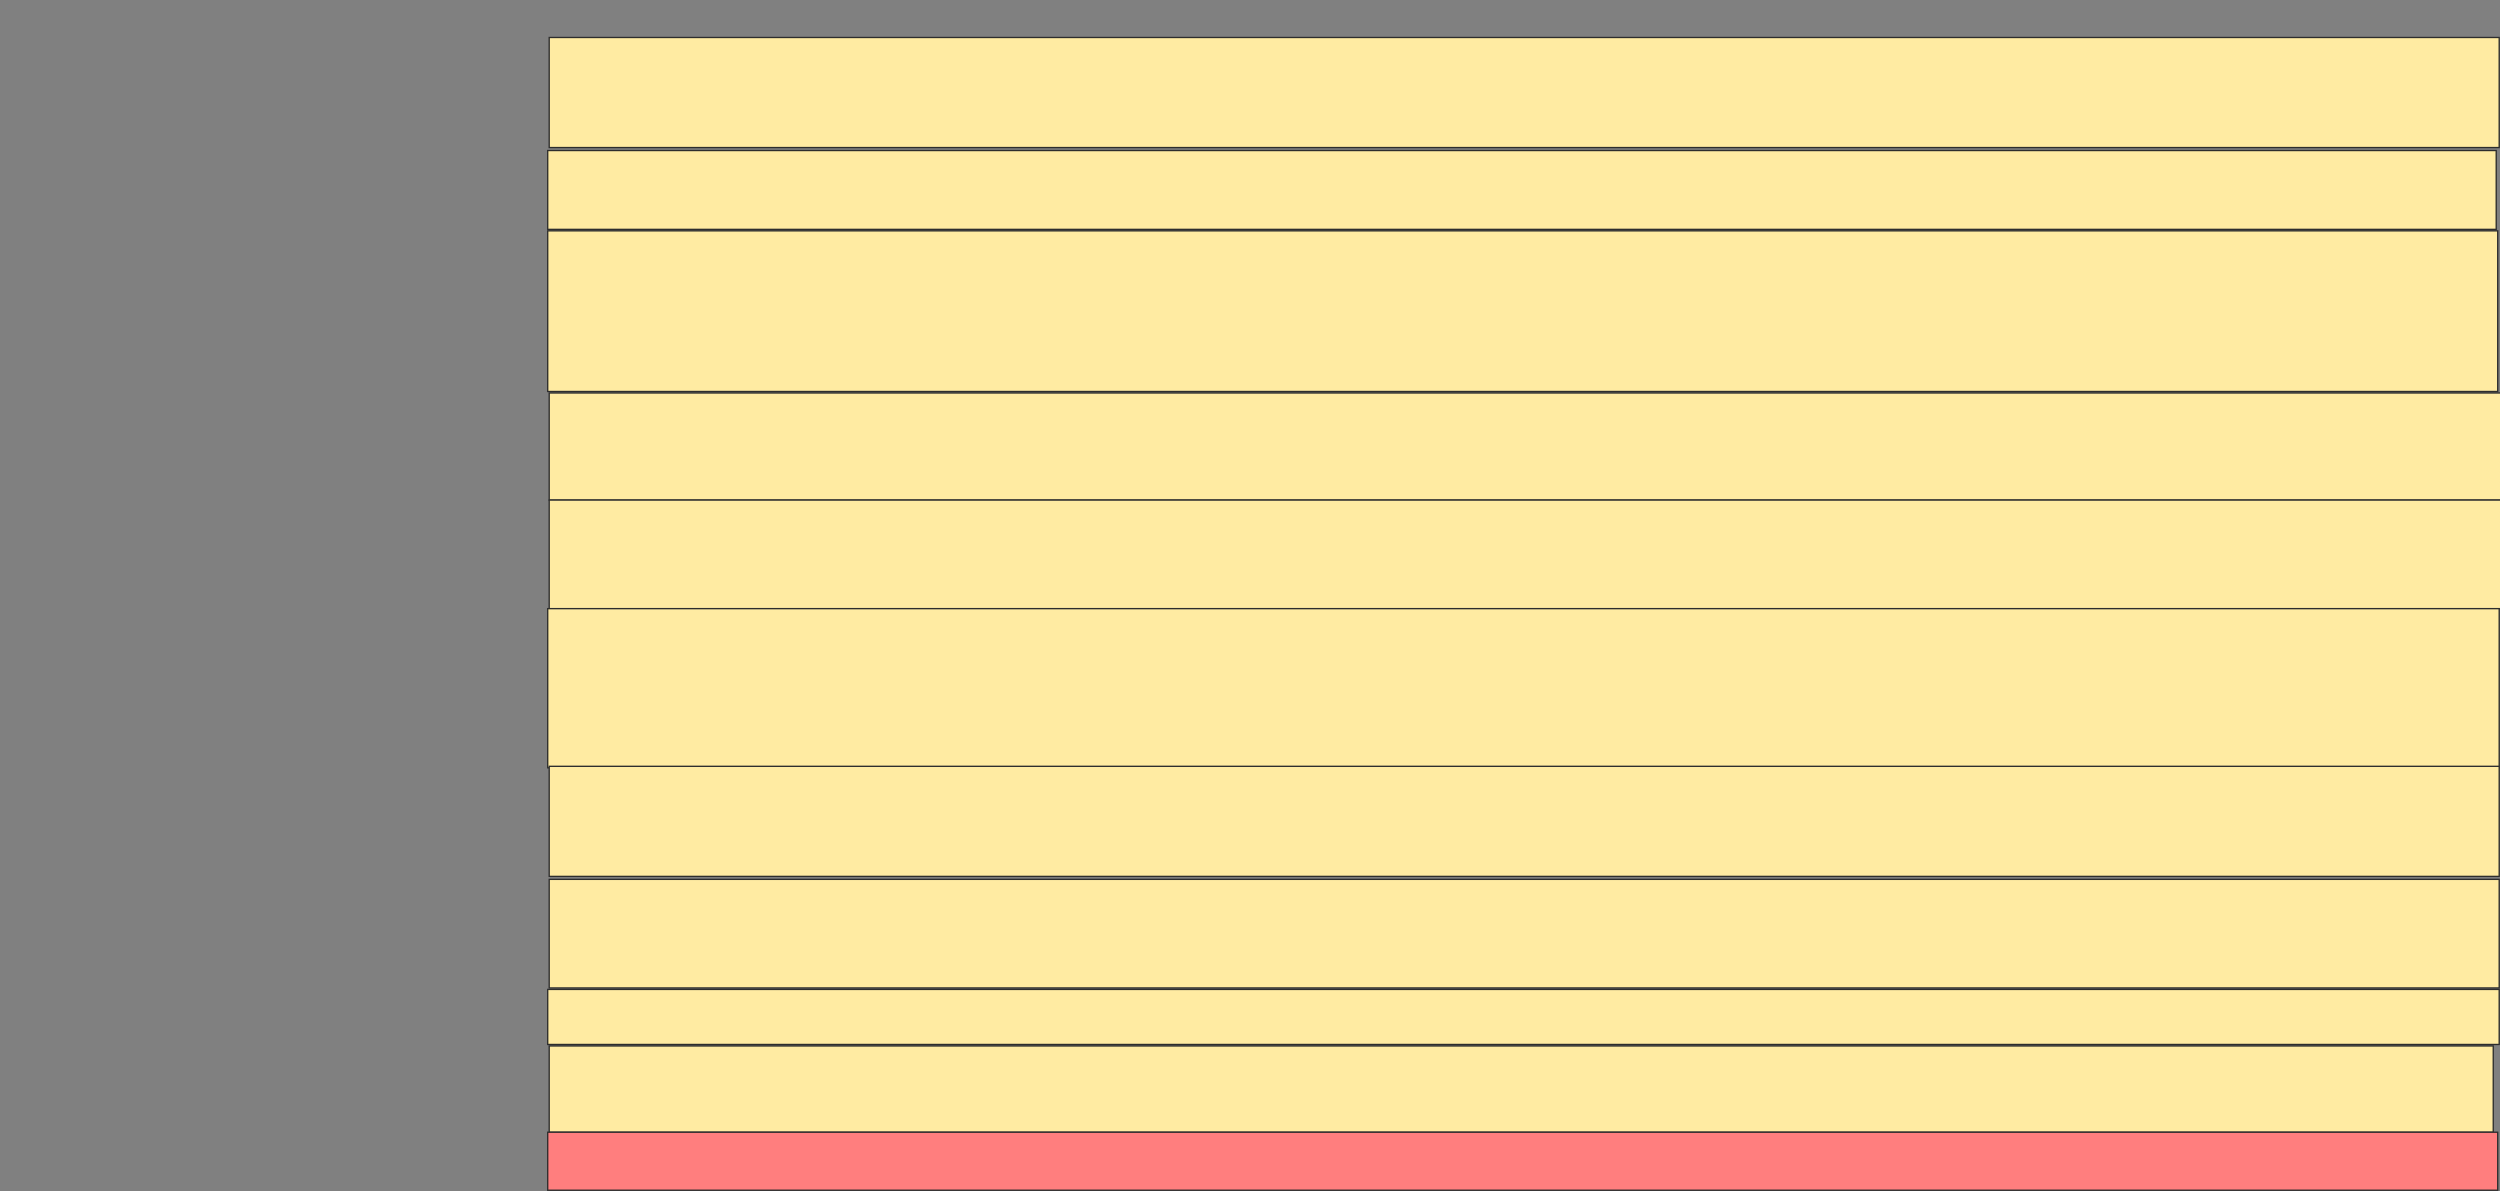 <svg height="880" width="1847" xmlns="http://www.w3.org/2000/svg">
 <rect width="100%" height="100%" fill="#808080" stroke="none"/>
 <!-- Created with Image Occlusion Enhanced -->
 <g>
  <title>Labels</title>
 </g>
 <g>
  <title>Masks</title>
  <rect fill="#FFEBA2" height="81.319" id="00166056a5474c12addba948c31fbe6b-ao-1" stroke="#2D2D2D" width="1440.659" x="405.747" y="27.692"/>
  <rect fill="#FFEBA2" height="58.242" id="00166056a5474c12addba948c31fbe6b-ao-2" stroke="#2D2D2D" width="1439.56" x="404.648" y="111.209"/>
  <rect fill="#FFEBA2" height="118.681" id="00166056a5474c12addba948c31fbe6b-ao-3" stroke="#2D2D2D" width="1440.659" x="404.648" y="170.549"/>
  <rect fill="#FFEBA2" height="79.121" id="00166056a5474c12addba948c31fbe6b-ao-4" stroke="#2D2D2D" width="1441.758" x="405.747" y="290.33"/>
  <rect fill="#FFEBA2" height="80.22" id="00166056a5474c12addba948c31fbe6b-ao-5" stroke="#2D2D2D" width="1441.758" x="405.747" y="369.451"/>
  <rect fill="#FFEBA2" height="117.582" id="00166056a5474c12addba948c31fbe6b-ao-6" stroke="#2D2D2D" width="1441.758" x="404.648" y="449.67"/>
  <rect fill="#FFEBA2" height="81.319" id="00166056a5474c12addba948c31fbe6b-ao-7" stroke="#2D2D2D" width="1440.659" x="405.747" y="566.154"/>
  <rect fill="#FFEBA2" height="80.22" id="00166056a5474c12addba948c31fbe6b-ao-8" stroke="#2D2D2D" width="1440.659" x="405.747" y="649.67"/>
  <rect fill="#FFEBA2" height="40.659" id="00166056a5474c12addba948c31fbe6b-ao-9" stroke="#2D2D2D" width="1441.758" x="404.648" y="730.989"/>
  <rect fill="#FFEBA2" height="63.736" id="00166056a5474c12addba948c31fbe6b-ao-10" stroke="#2D2D2D" width="1436.264" x="405.747" y="772.747"/>
  <rect class="qshape" fill="#FF7E7E" height="42.857" id="00166056a5474c12addba948c31fbe6b-ao-11" stroke="#2D2D2D" width="1440.659" x="404.648" y="836.484"/>
 </g>
</svg>